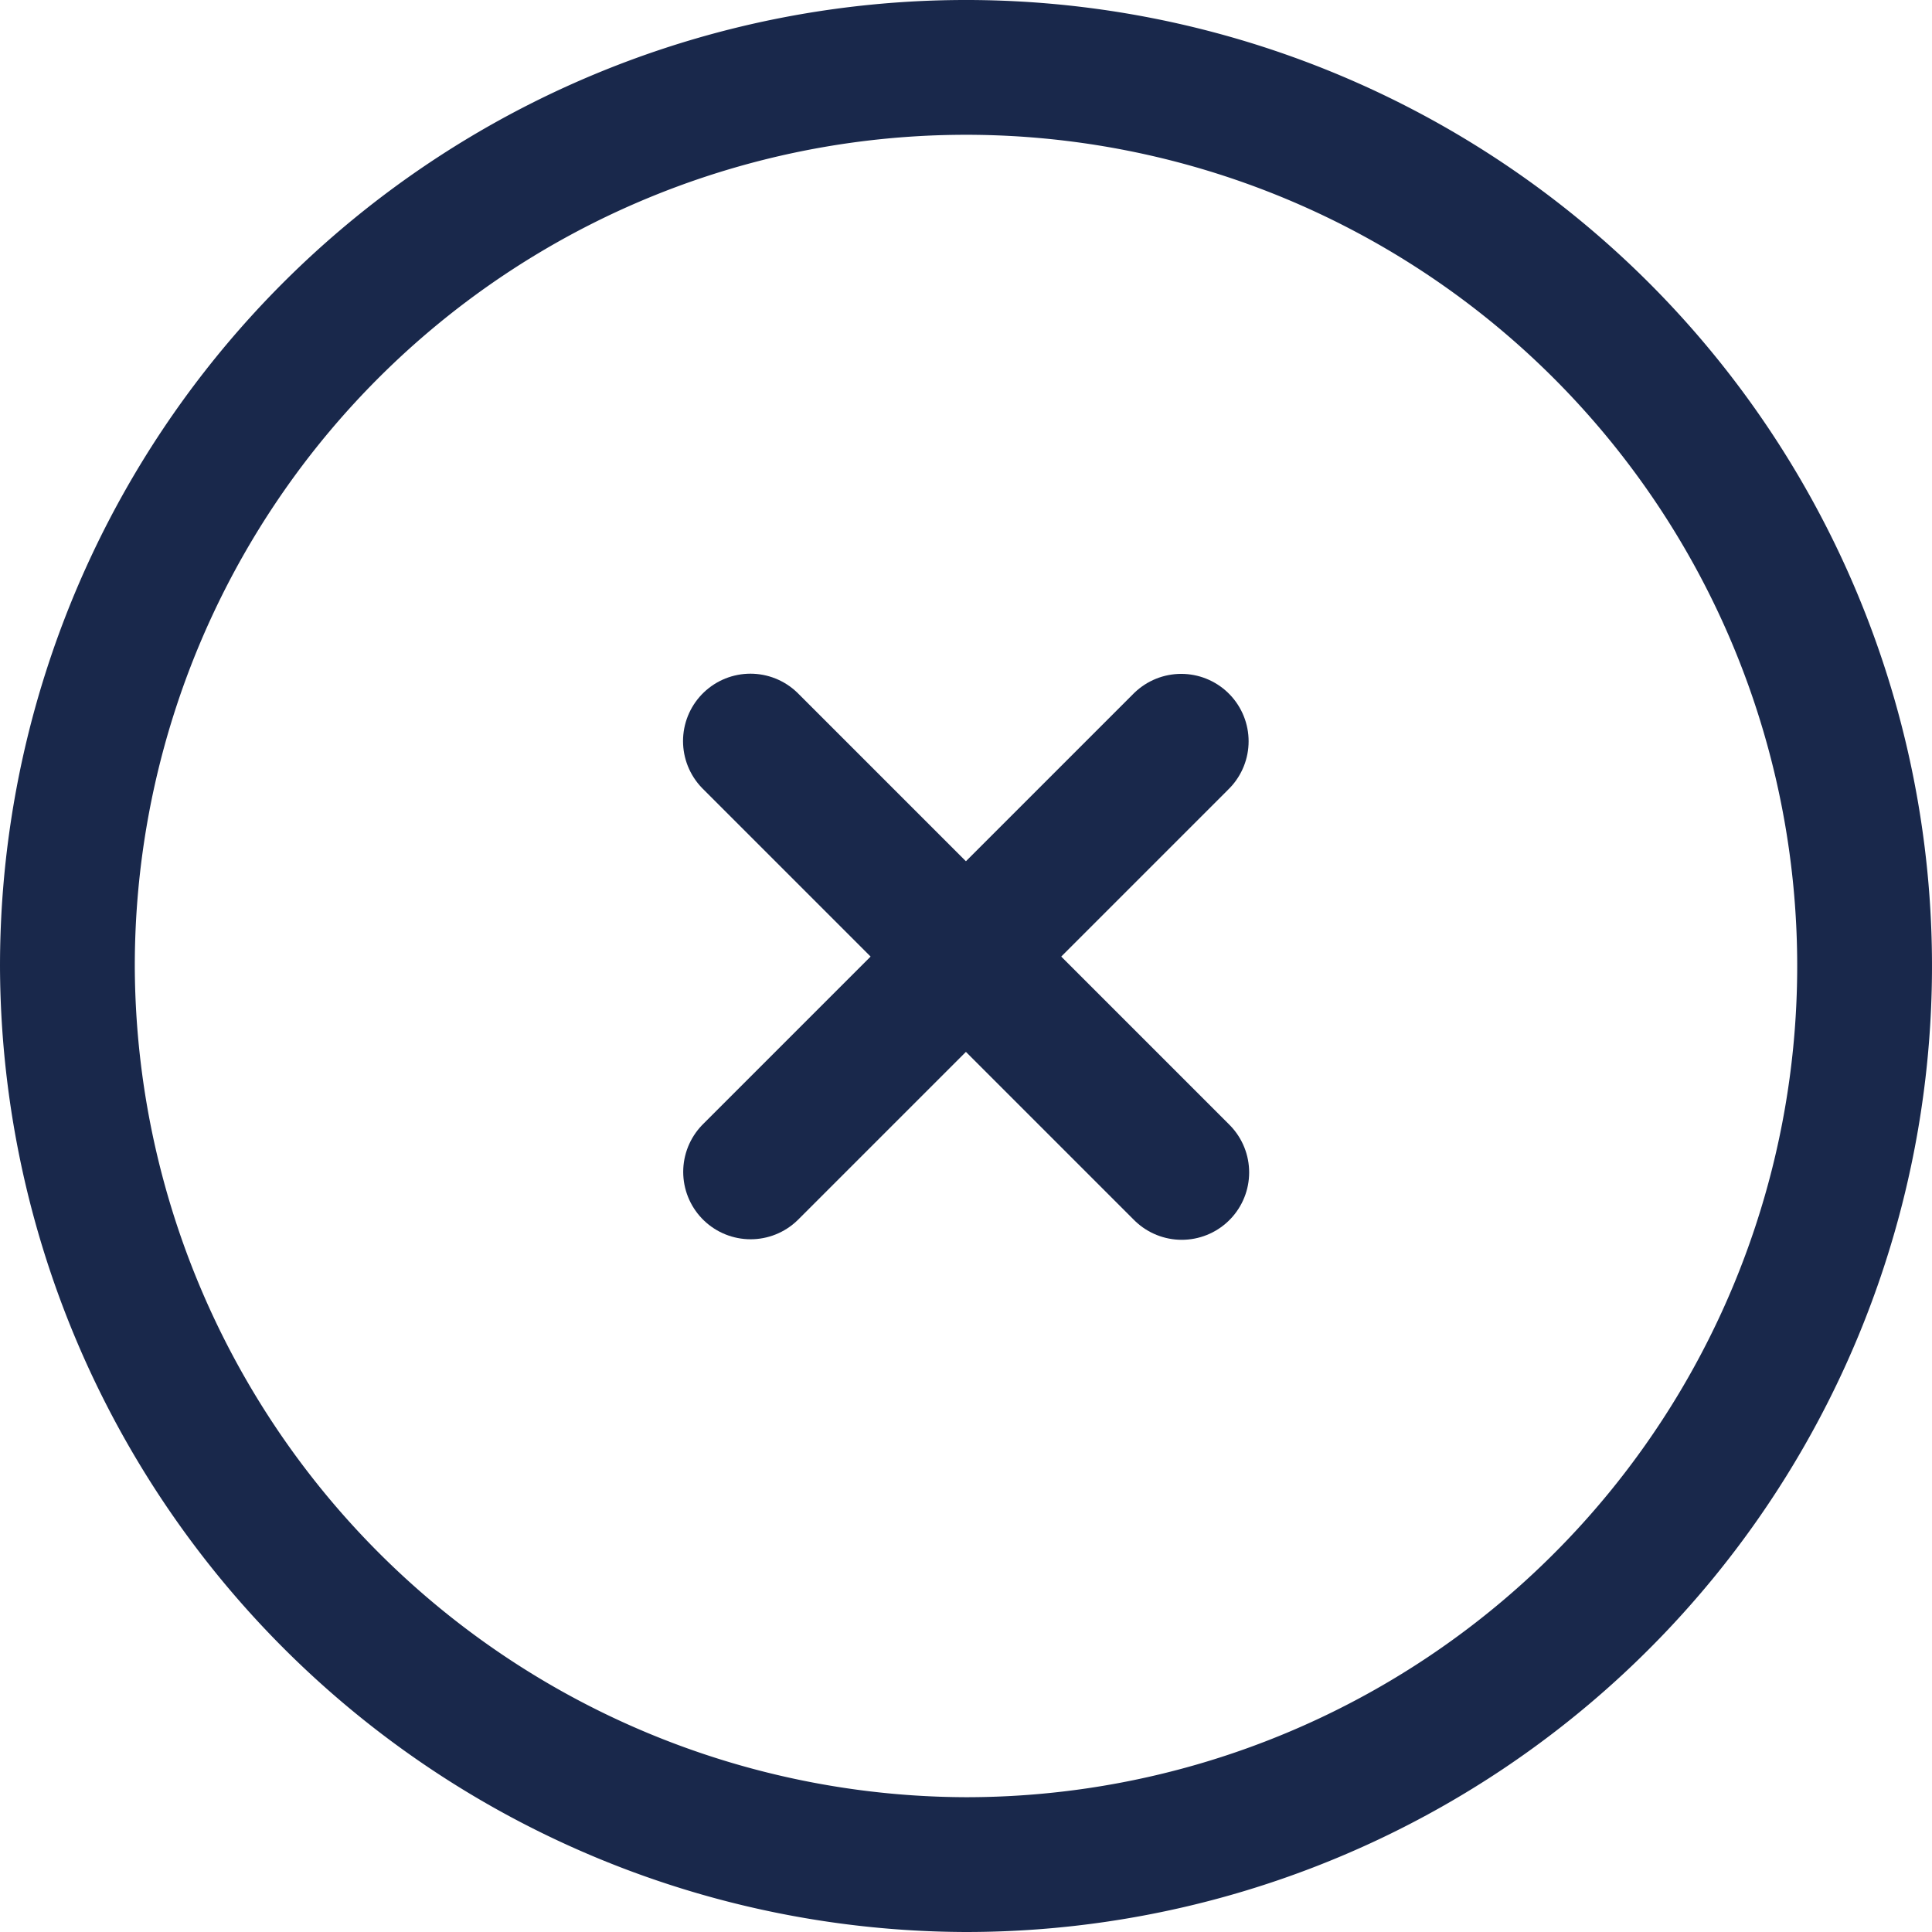 <svg xmlns="http://www.w3.org/2000/svg" width="21.5" height="21.5" viewBox="0 0 21.5 21.5">
    <g data-name="Iconly/Light/Close Square">
        <g data-name="Close Square">
            <path data-name="Stroke 1" d="M4.792 0 0 4.792" transform="translate(8.353 8.249)" style="stroke-miterlimit:10;fill:none;stroke:#19284b;stroke-linecap:round;stroke-linejoin:round;stroke-width:1.5px"/>
            <path data-name="Stroke 2" d="M4.8 4.8 0 0" transform="translate(8.351 8.247)" style="stroke-miterlimit:10;fill:none;stroke:#19284b;stroke-linecap:round;stroke-linejoin:round;stroke-width:1.5px"/>
            <path d="M10 20A10 10 0 1 0 0 10a10.029 10.029 0 0 0 10 10z" transform="translate(.75 .75)" style="fill:none;stroke:#19284b;stroke-linecap:round;stroke-linejoin:round;stroke-width:1.5px"/>
        </g>
    </g>
</svg>

